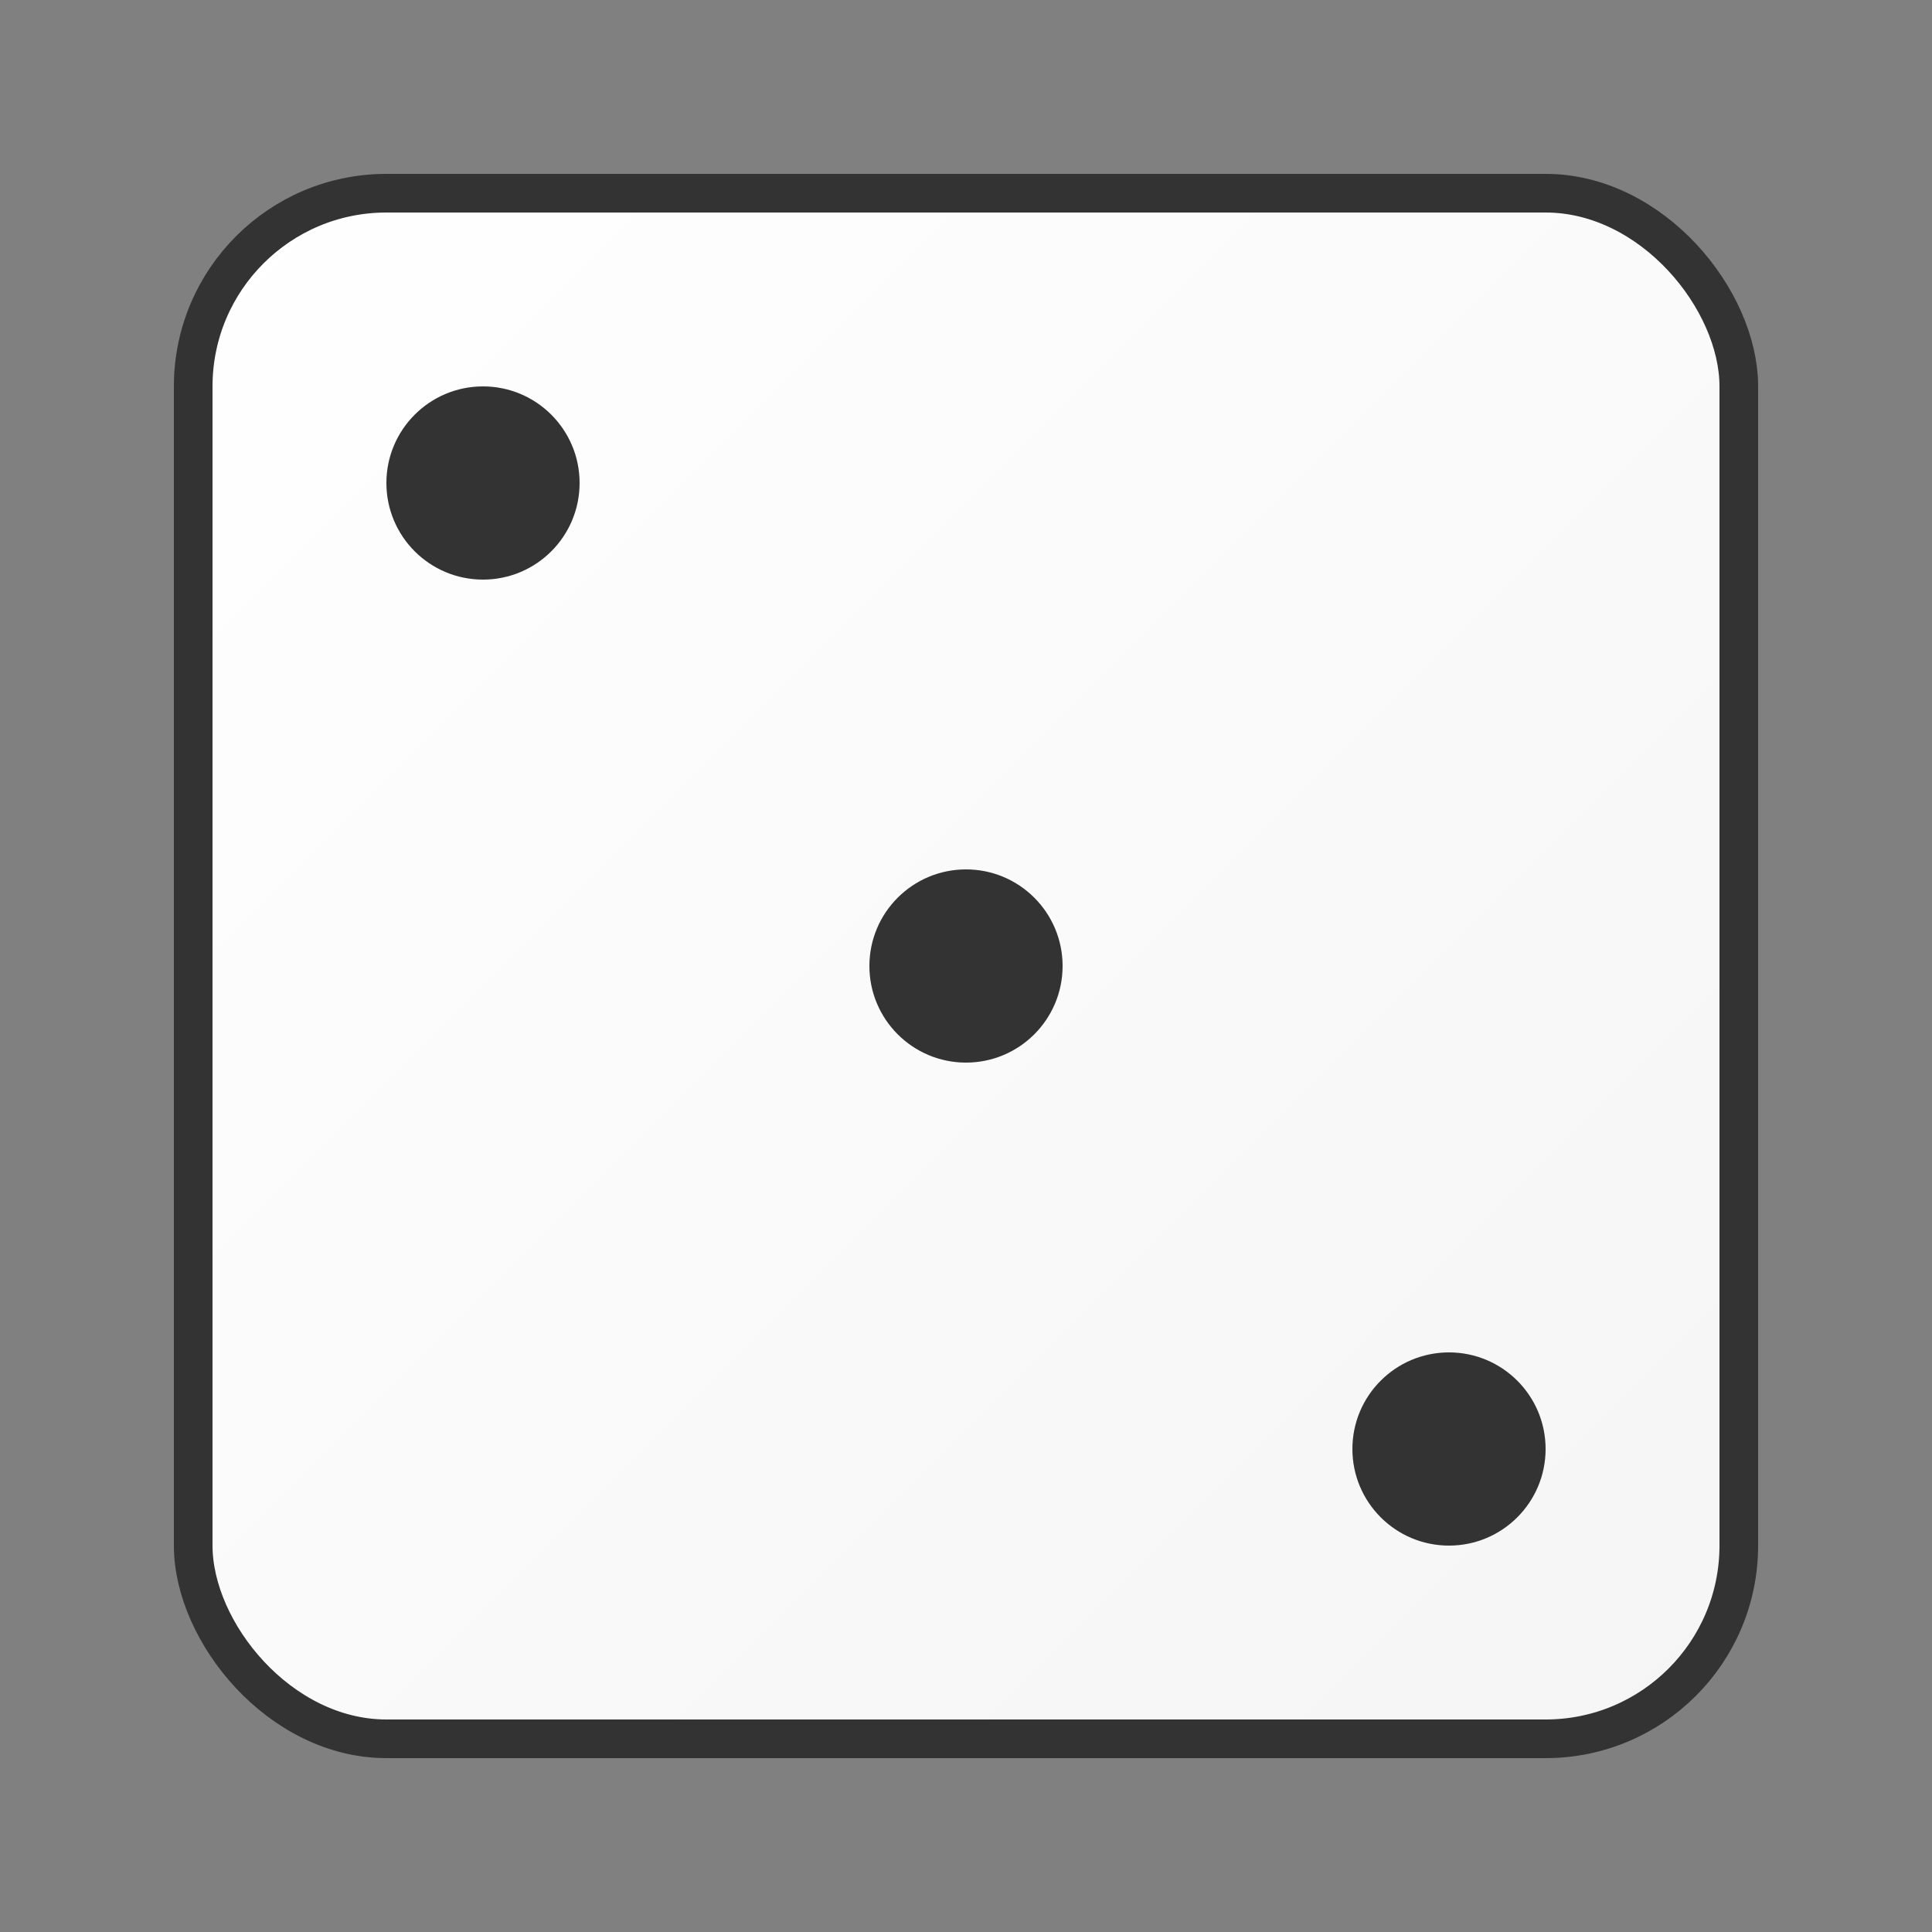 <svg width="100" height="100" viewBox="0 0 100 100" fill="none" xmlns="http://www.w3.org/2000/svg">
  <rect x="0" y="0" width="100" height="100" fill="#808080" stroke="none"/>
  <rect x="10" y="10" width="80" height="80" rx="10" fill="url(#paint0_linear)" stroke="#333333" stroke-width="2"/>
  
  <!-- Dots -->
  <circle cx="25" cy="25" r="5" fill="#333333"/>
  <circle cx="50" cy="50" r="5" fill="#333333"/>
  <circle cx="75" cy="75" r="5" fill="#333333"/>
  
  <defs>
    <linearGradient id="paint0_linear" x1="10" y1="10" x2="90" y2="90" gradientUnits="userSpaceOnUse">
      <stop stop-color="#FFFFFF"/>
      <stop offset="1" stop-color="#F5F5F5"/>
    </linearGradient>
  </defs>
</svg> 
